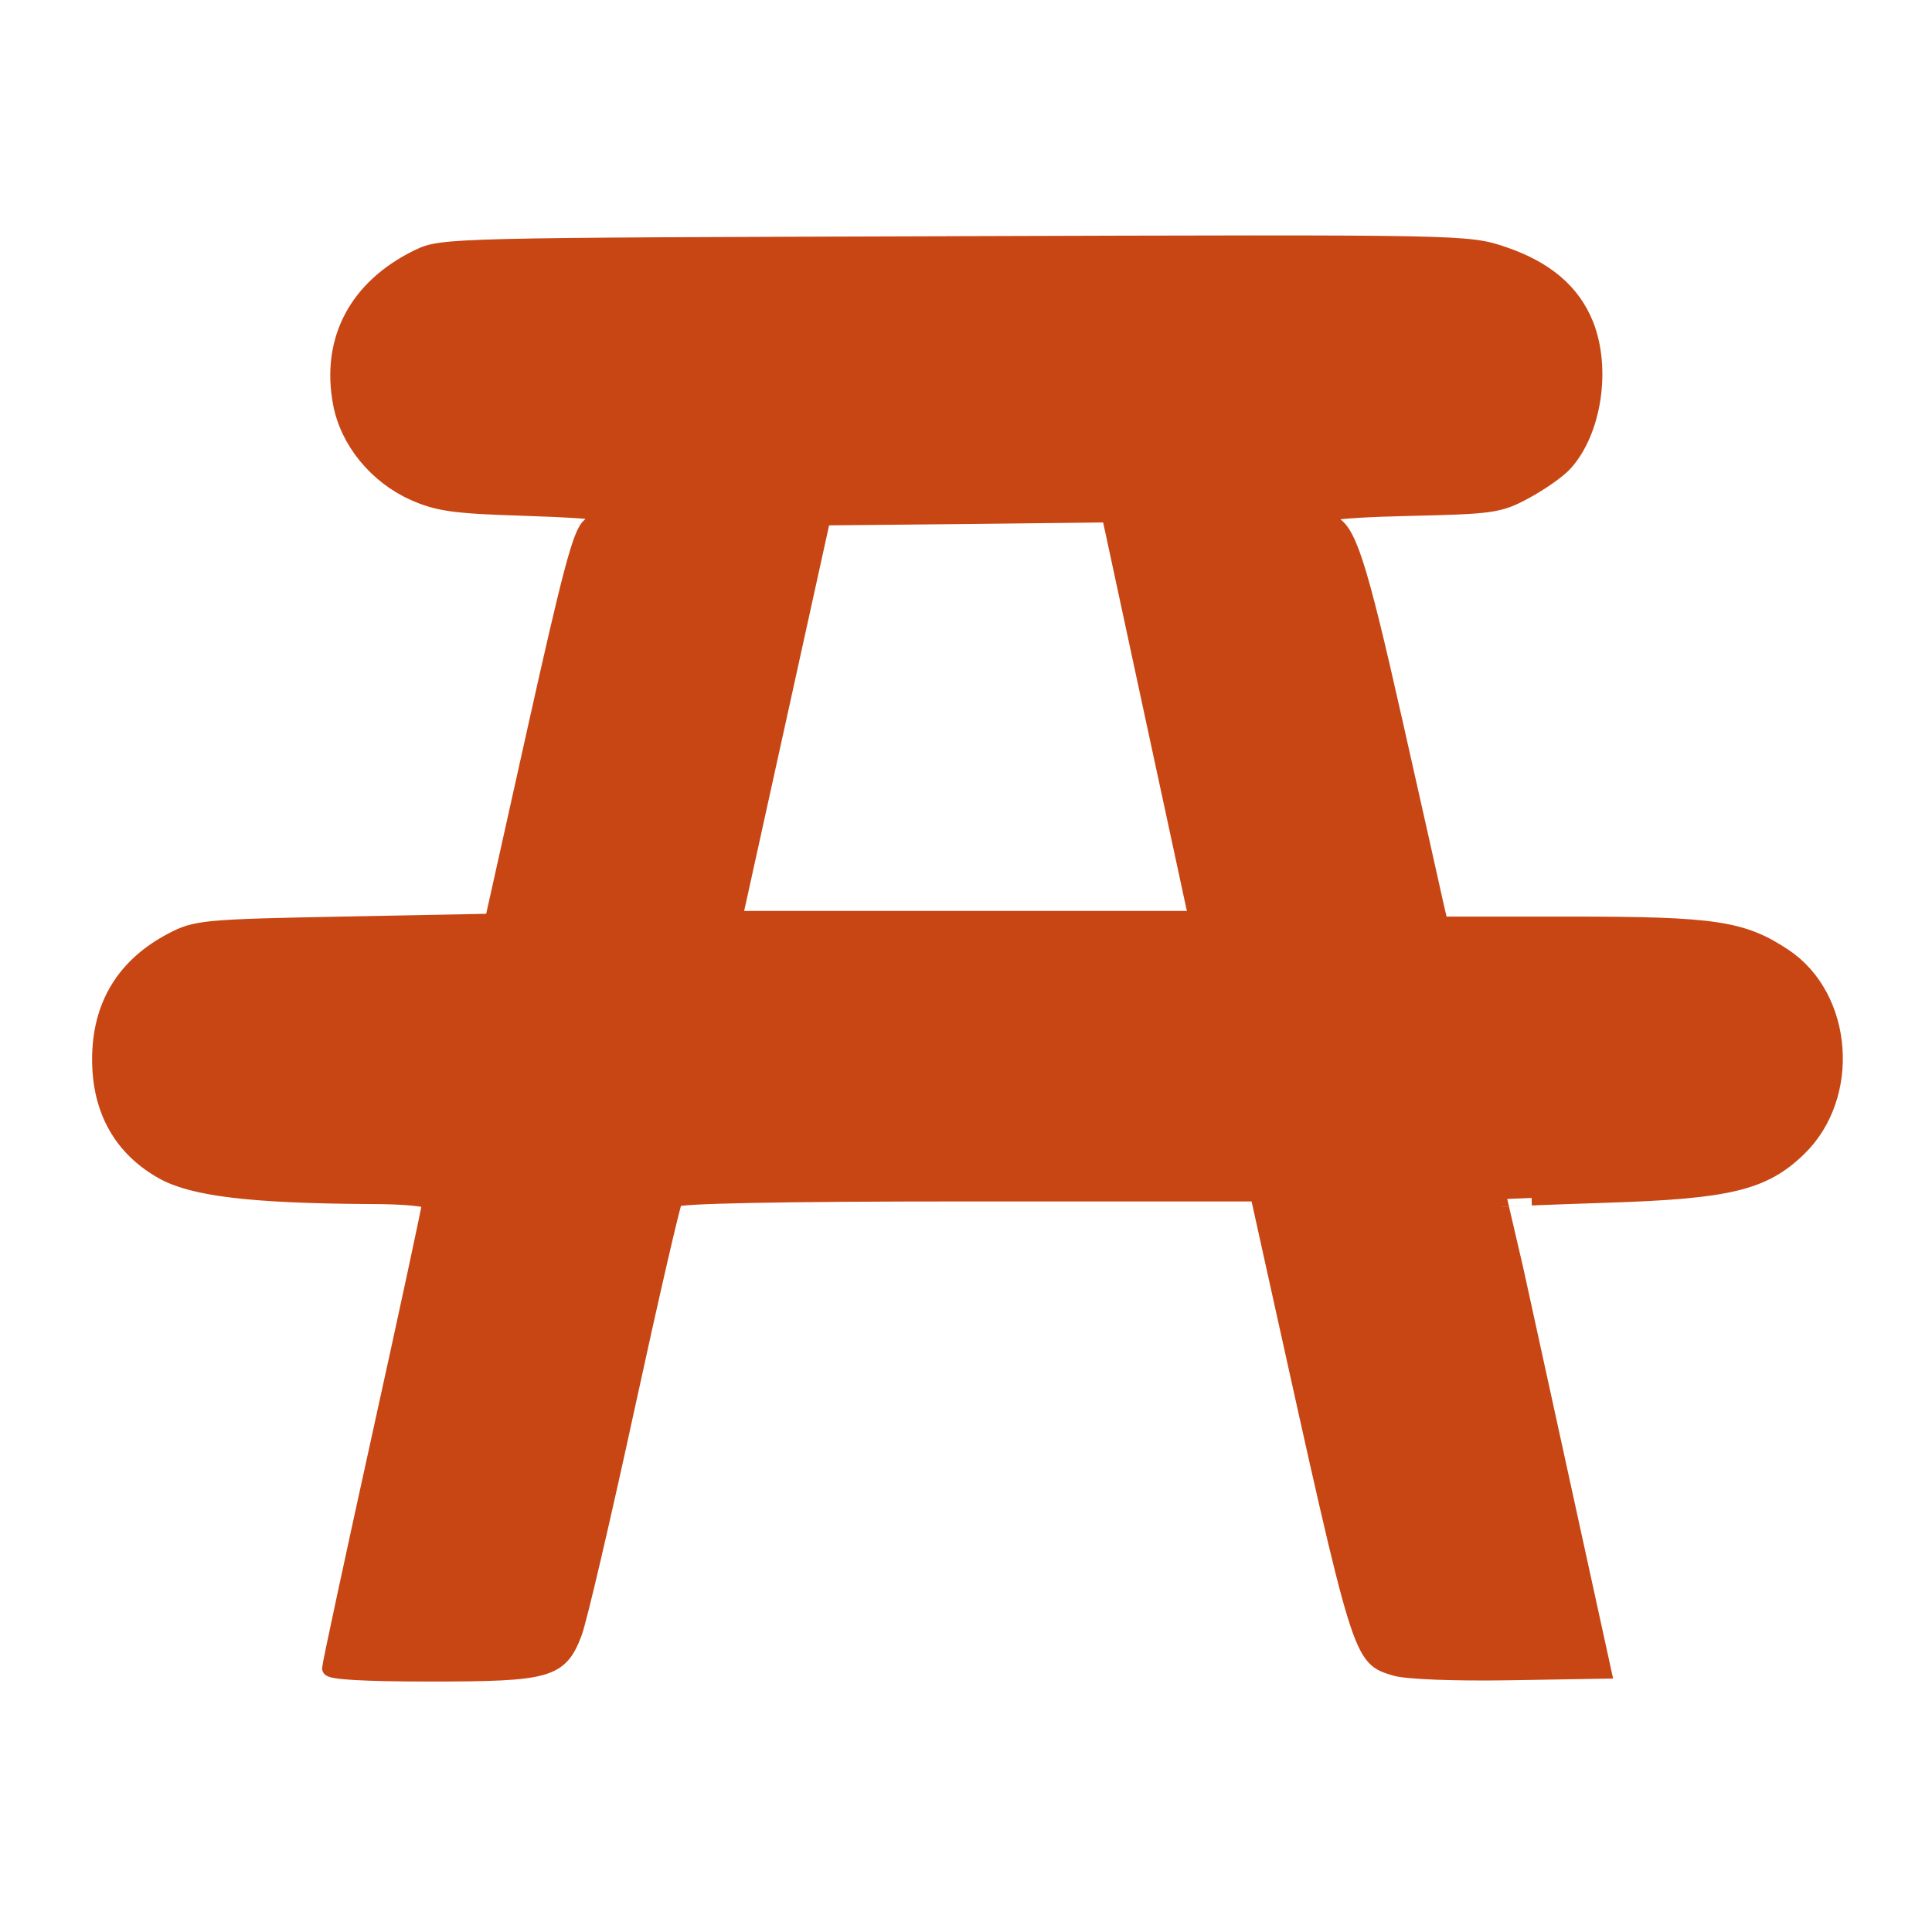 <?xml version="1.0" encoding="UTF-8" standalone="no"?>
<!-- Created with Inkscape (http://www.inkscape.org/) -->

<svg
   xmlns:dc="http://purl.org/dc/elements/1.1/"
   xmlns:cc="http://creativecommons.org/ns#"
   xmlns:rdf="http://www.w3.org/1999/02/22-rdf-syntax-ns#"
   xmlns:svg="http://www.w3.org/2000/svg"
   xmlns="http://www.w3.org/2000/svg"
   xmlns:sodipodi="http://sodipodi.sourceforge.net/DTD/sodipodi-0.dtd"
   xmlns:inkscape="http://www.inkscape.org/namespaces/inkscape"
   width="32"
   height="32"
   id="svg8691"
   version="1.1"
   inkscape:version="0.91 r13725"
   viewBox="0 0 32 32"
   sodipodi:docname="destination_picnic_site.svg">
  <defs
     id="defs8693" />
  <sodipodi:namedview
     id="base"
     pagecolor="#ffffff"
     bordercolor="#666666"
     borderopacity="1.0"
     inkscape:pageopacity="0.0"
     inkscape:pageshadow="2"
     inkscape:zoom="20"
     inkscape:cx="11.871489"
     inkscape:cy="16"
     inkscape:current-layer="layer1"
     showgrid="true"
     inkscape:grid-bbox="true"
     inkscape:document-units="px"
     inkscape:window-width="1920"
     inkscape:window-height="1018"
     inkscape:window-x="-8"
     inkscape:window-y="-8"
     inkscape:window-maximized="1" />
  <g
     id="layer1"
     inkscape:label="Layer 1"
     inkscape:groupmode="layer">
    <path
       inkscape:connector-curvature="0"
       style="fill:#c84614;fill-opacity:1;stroke:#c84614;stroke-width:0.249;stroke-miterlimit:4;stroke-dasharray:none;stroke-opacity:1"
       d="M 15.814,4.037 C 7.442,4.062 7.32,4.063 6.924,4.255 5.905,4.751 5.441,5.628 5.64,6.683 5.759,7.313 6.233,7.891 6.856,8.168 7.249,8.343 7.534,8.383 8.629,8.417 c 0.718,0.022 1.305,0.06 1.305,0.084 0,0.025 -0.081,0.12 -0.18,0.212 C 9.608,8.847 9.436,9.497 8.863,12.07 L 8.153,15.258 5.708,15.305 c -2.331,0.045 -2.464,0.059 -2.859,0.266 -0.793,0.415 -1.196,1.076 -1.199,1.967 -0.003,0.848 0.357,1.488 1.048,1.873 0.503,0.279 1.465,0.395 3.404,0.407 0.631,0 1.015,0.041 1.015,0.101 0,0.053 -0.373,1.788 -0.829,3.856 -0.456,2.068 -0.829,3.805 -0.829,3.858 0,0.061 0.59,0.094 1.661,0.094 1.966,0 2.158,-0.053 2.395,-0.678 0.084,-0.222 0.477,-1.908 0.876,-3.745 0.399,-1.837 0.756,-3.383 0.791,-3.435 0.042,-0.06 1.759,-0.094 4.856,-0.094 l 4.792,0 0.354,1.6 c 1.364,6.161 1.339,6.079 1.925,6.258 0.187,0.057 0.981,0.088 1.889,0.073 l 1.566,-0.026 -0.854,-3.905 c -0.469,-2.148 -0.856,-3.907 -0.858,-3.912 -0.002,0 0.788,-0.035 1.757,-0.066 2.03,-0.065 2.604,-0.204 3.188,-0.772 0.897,-0.872 0.771,-2.515 -0.244,-3.19 -0.687,-0.457 -1.154,-0.529 -3.516,-0.529 l -2.177,0 -0.081,-0.353 C 23.737,14.758 23.433,13.404 23.104,11.943 22.503,9.274 22.328,8.74 22.029,8.651 21.596,8.523 21.997,8.452 23.338,8.421 24.72,8.39 24.836,8.373 25.264,8.141 25.515,8.006 25.809,7.8 25.917,7.682 26.402,7.153 26.562,6.105 26.269,5.372 26.052,4.829 25.602,4.446 24.902,4.21 24.304,4.008 24.285,4.01 15.814,4.036 Z m 2.558,4.491 0.673,3.127 c 0.37,1.72 0.695,3.225 0.721,3.343 l 0.048,0.214 -3.822,0 -3.822,0 0.058,-0.259 c 0.032,-0.142 0.361,-1.635 0.731,-3.317 l 0.673,-3.058 2.37,-0.023 2.37,-0.027 z"
       id="path5186" />
  </g>
</svg>
